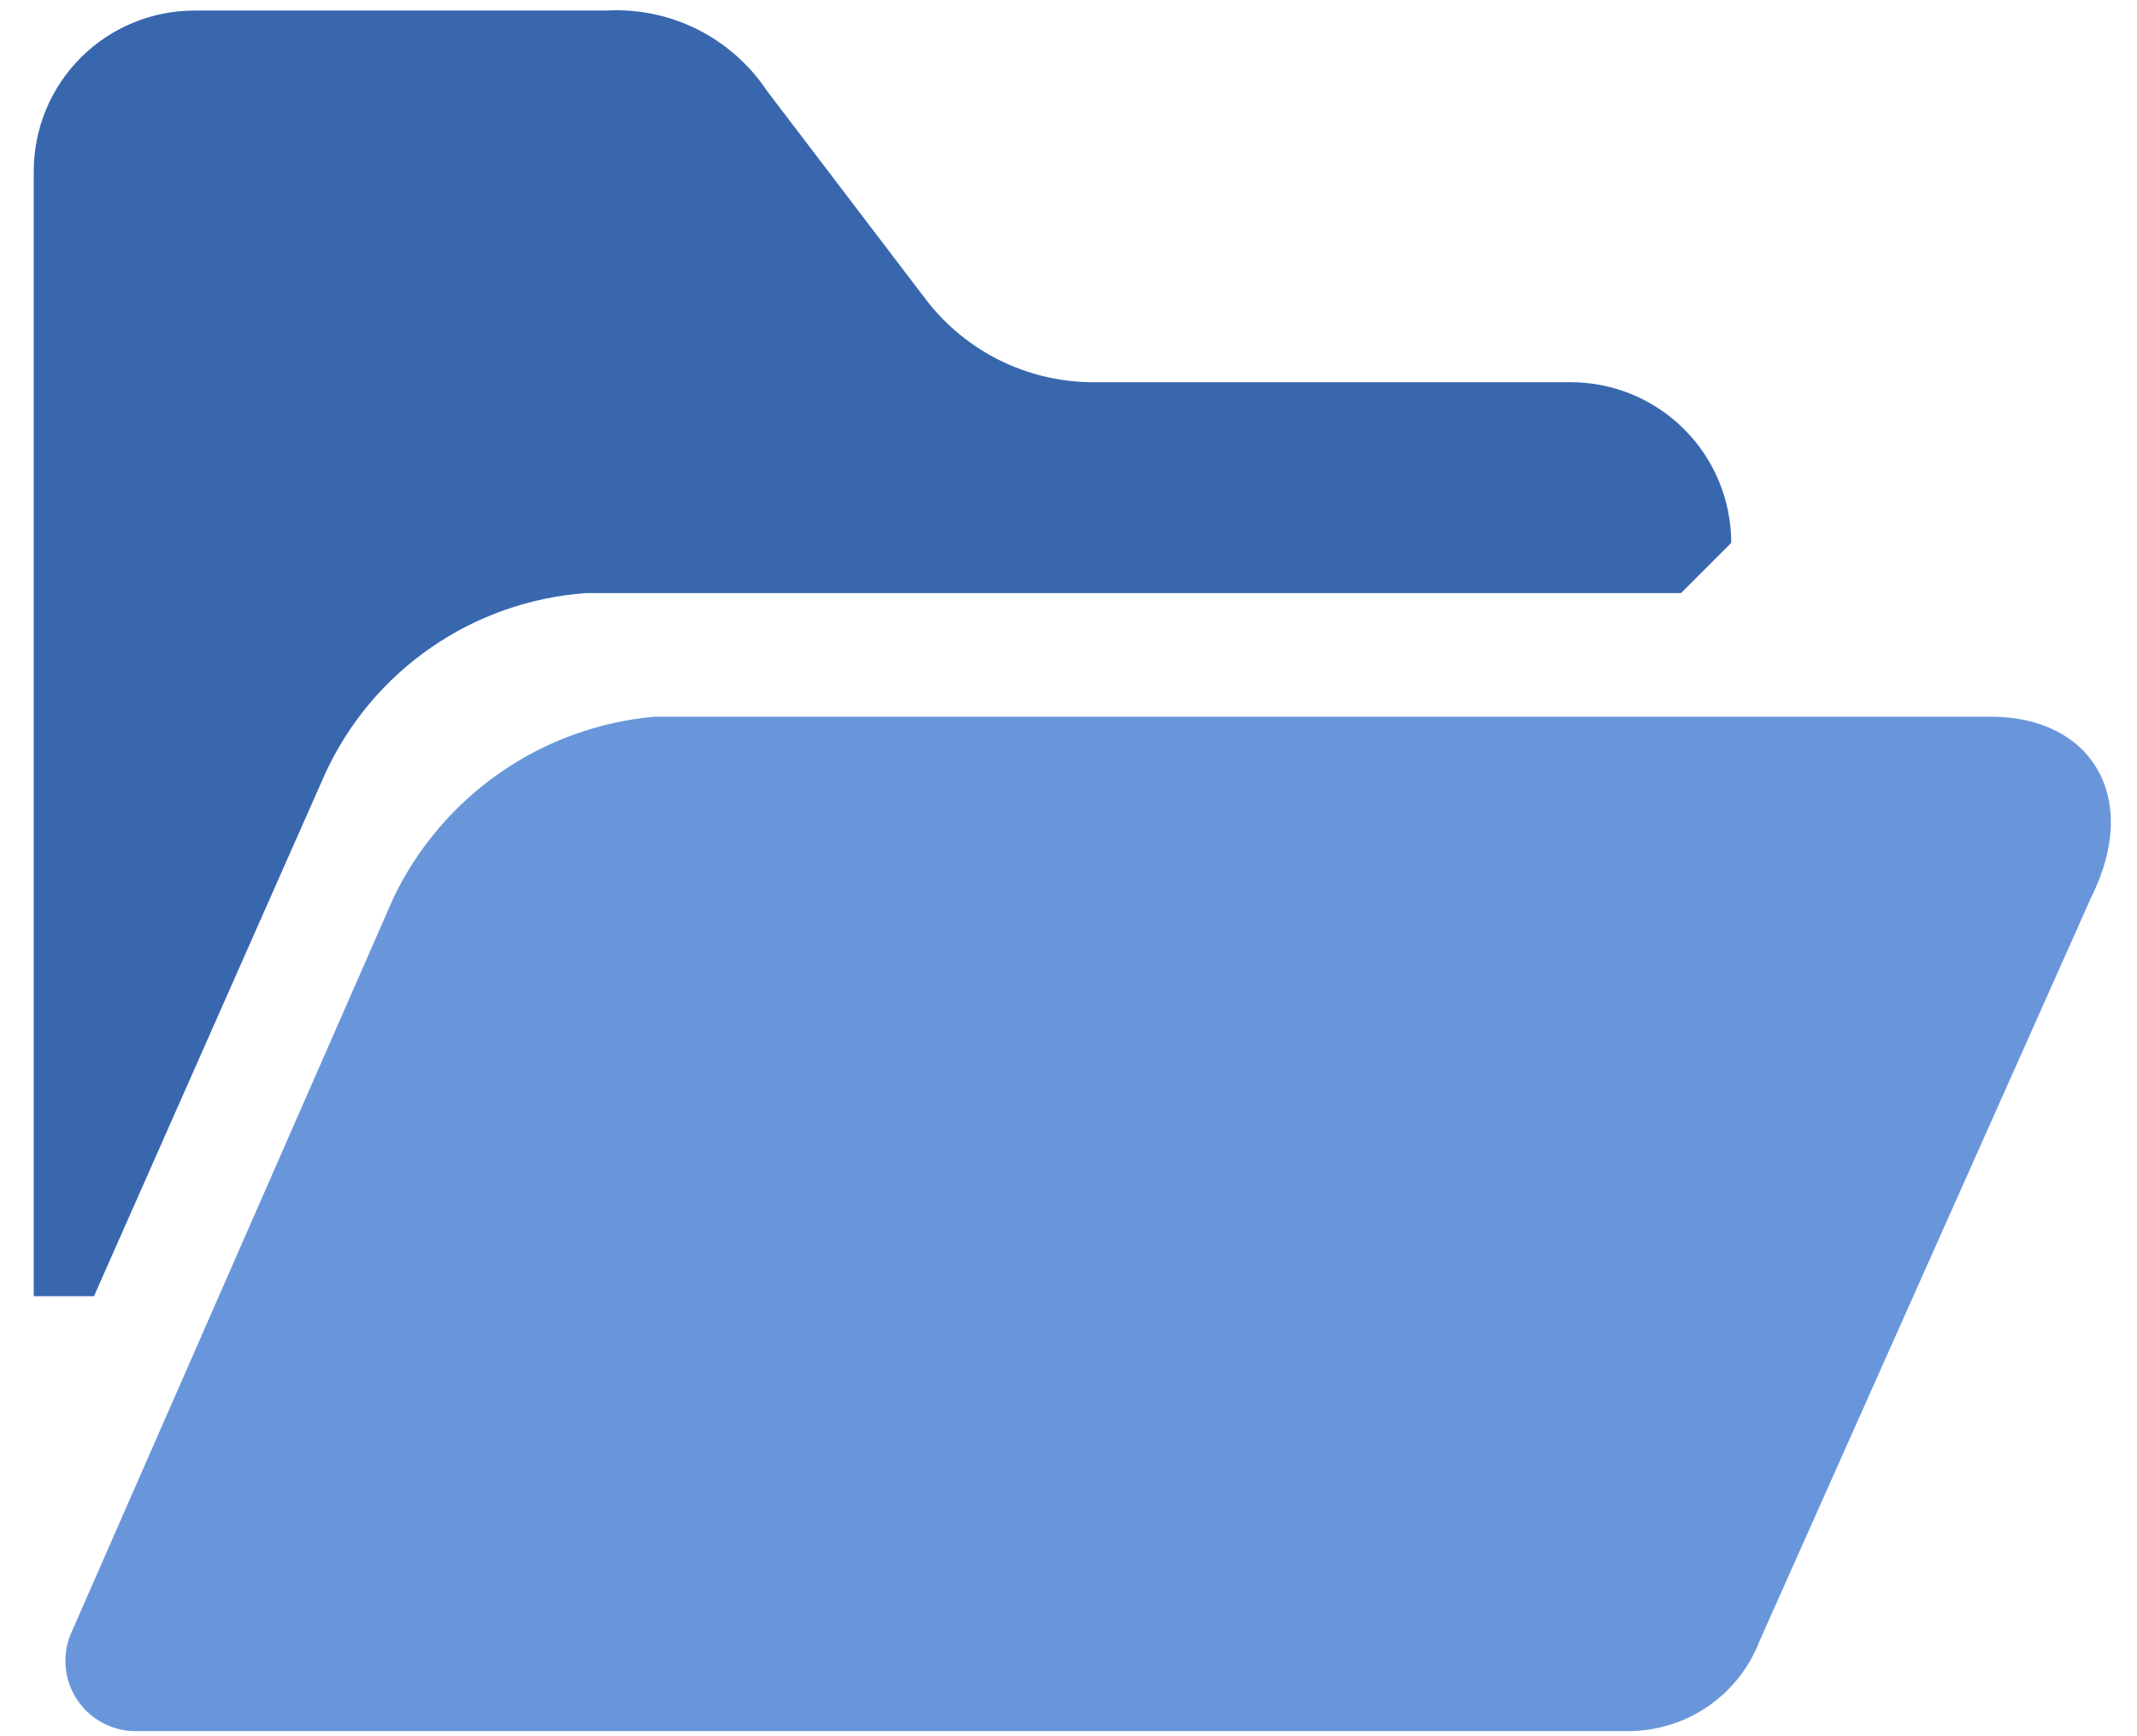 <svg width="48" height="39" viewBox="0 0 48 39" fill="none" xmlns="http://www.w3.org/2000/svg">
<path d="M36.592 38.885H2.976C2.715 38.873 2.462 38.797 2.239 38.663C2.015 38.53 1.828 38.343 1.694 38.12C1.56 37.896 1.483 37.643 1.471 37.383C1.458 37.123 1.51 36.864 1.622 36.629L8.842 20.159C9.384 19.032 10.21 18.065 11.238 17.353C12.266 16.641 13.462 16.209 14.707 16.098H44.714C46.97 16.098 48.098 17.903 46.97 20.159L39.525 36.854C39.298 37.449 38.896 37.961 38.373 38.323C37.849 38.685 37.229 38.881 36.592 38.885V38.885Z" fill="#6996DB"/>
<path d="M13.167 13.322H37.758L38.886 12.194C38.886 11.237 38.506 10.319 37.829 9.642C37.152 8.965 36.234 8.585 35.277 8.585H24.447C23.75 8.568 23.065 8.398 22.441 8.086C21.817 7.774 21.269 7.328 20.837 6.78L17.228 2.042C16.835 1.452 16.296 0.976 15.663 0.659C15.03 0.343 14.325 0.197 13.618 0.237H4.368C3.41 0.237 2.492 0.617 1.815 1.294C1.138 1.971 0.758 2.889 0.758 3.847V29.116C0.758 29.116 0.758 29.116 2.111 29.116L7.301 17.384C7.824 16.242 8.645 15.263 9.677 14.549C10.709 13.834 11.914 13.411 13.167 13.322Z" fill="#3967AE"/>
</svg>
